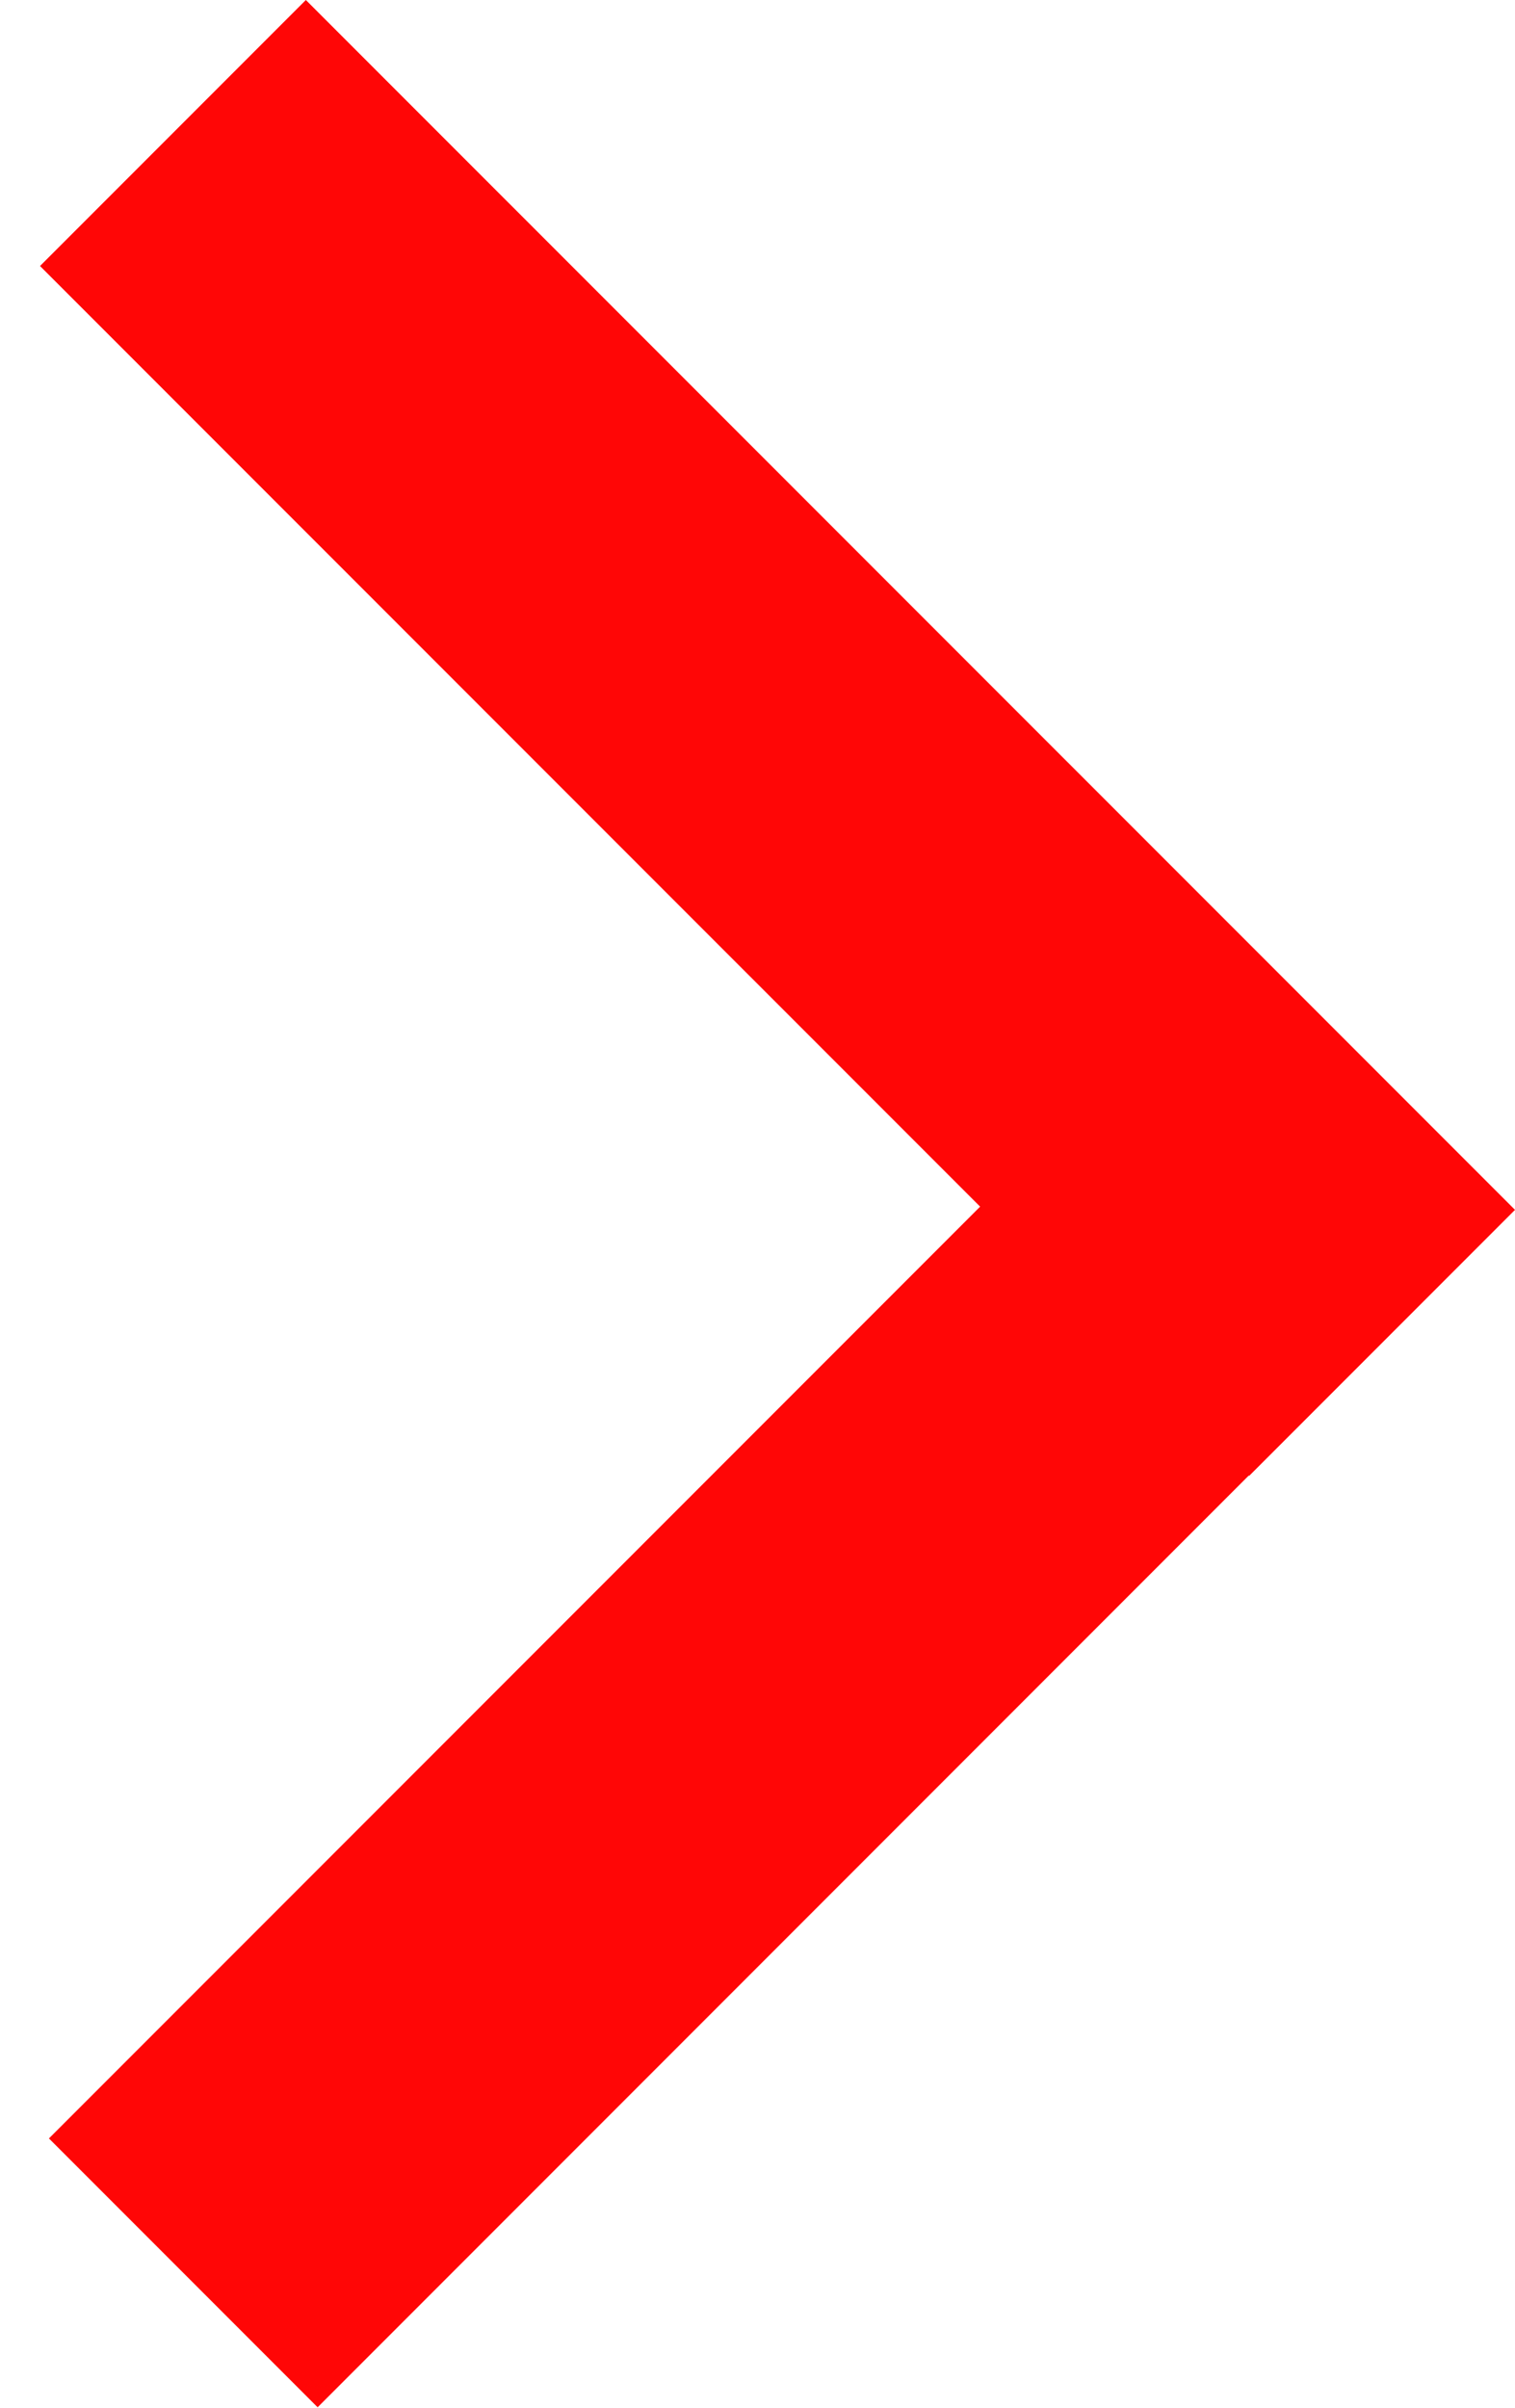 <svg width="17" height="27" viewBox="0 0 17 27" fill="none" xmlns="http://www.w3.org/2000/svg">
<path fill-rule="evenodd" clip-rule="evenodd" d="M14.017 16.55L17 13.567L3.432 -0L0.449 2.983L10.998 13.531L0.549 23.98L3.564 26.995L14.013 16.546L14.017 16.55Z" fill="#FF0606"/>
</svg>